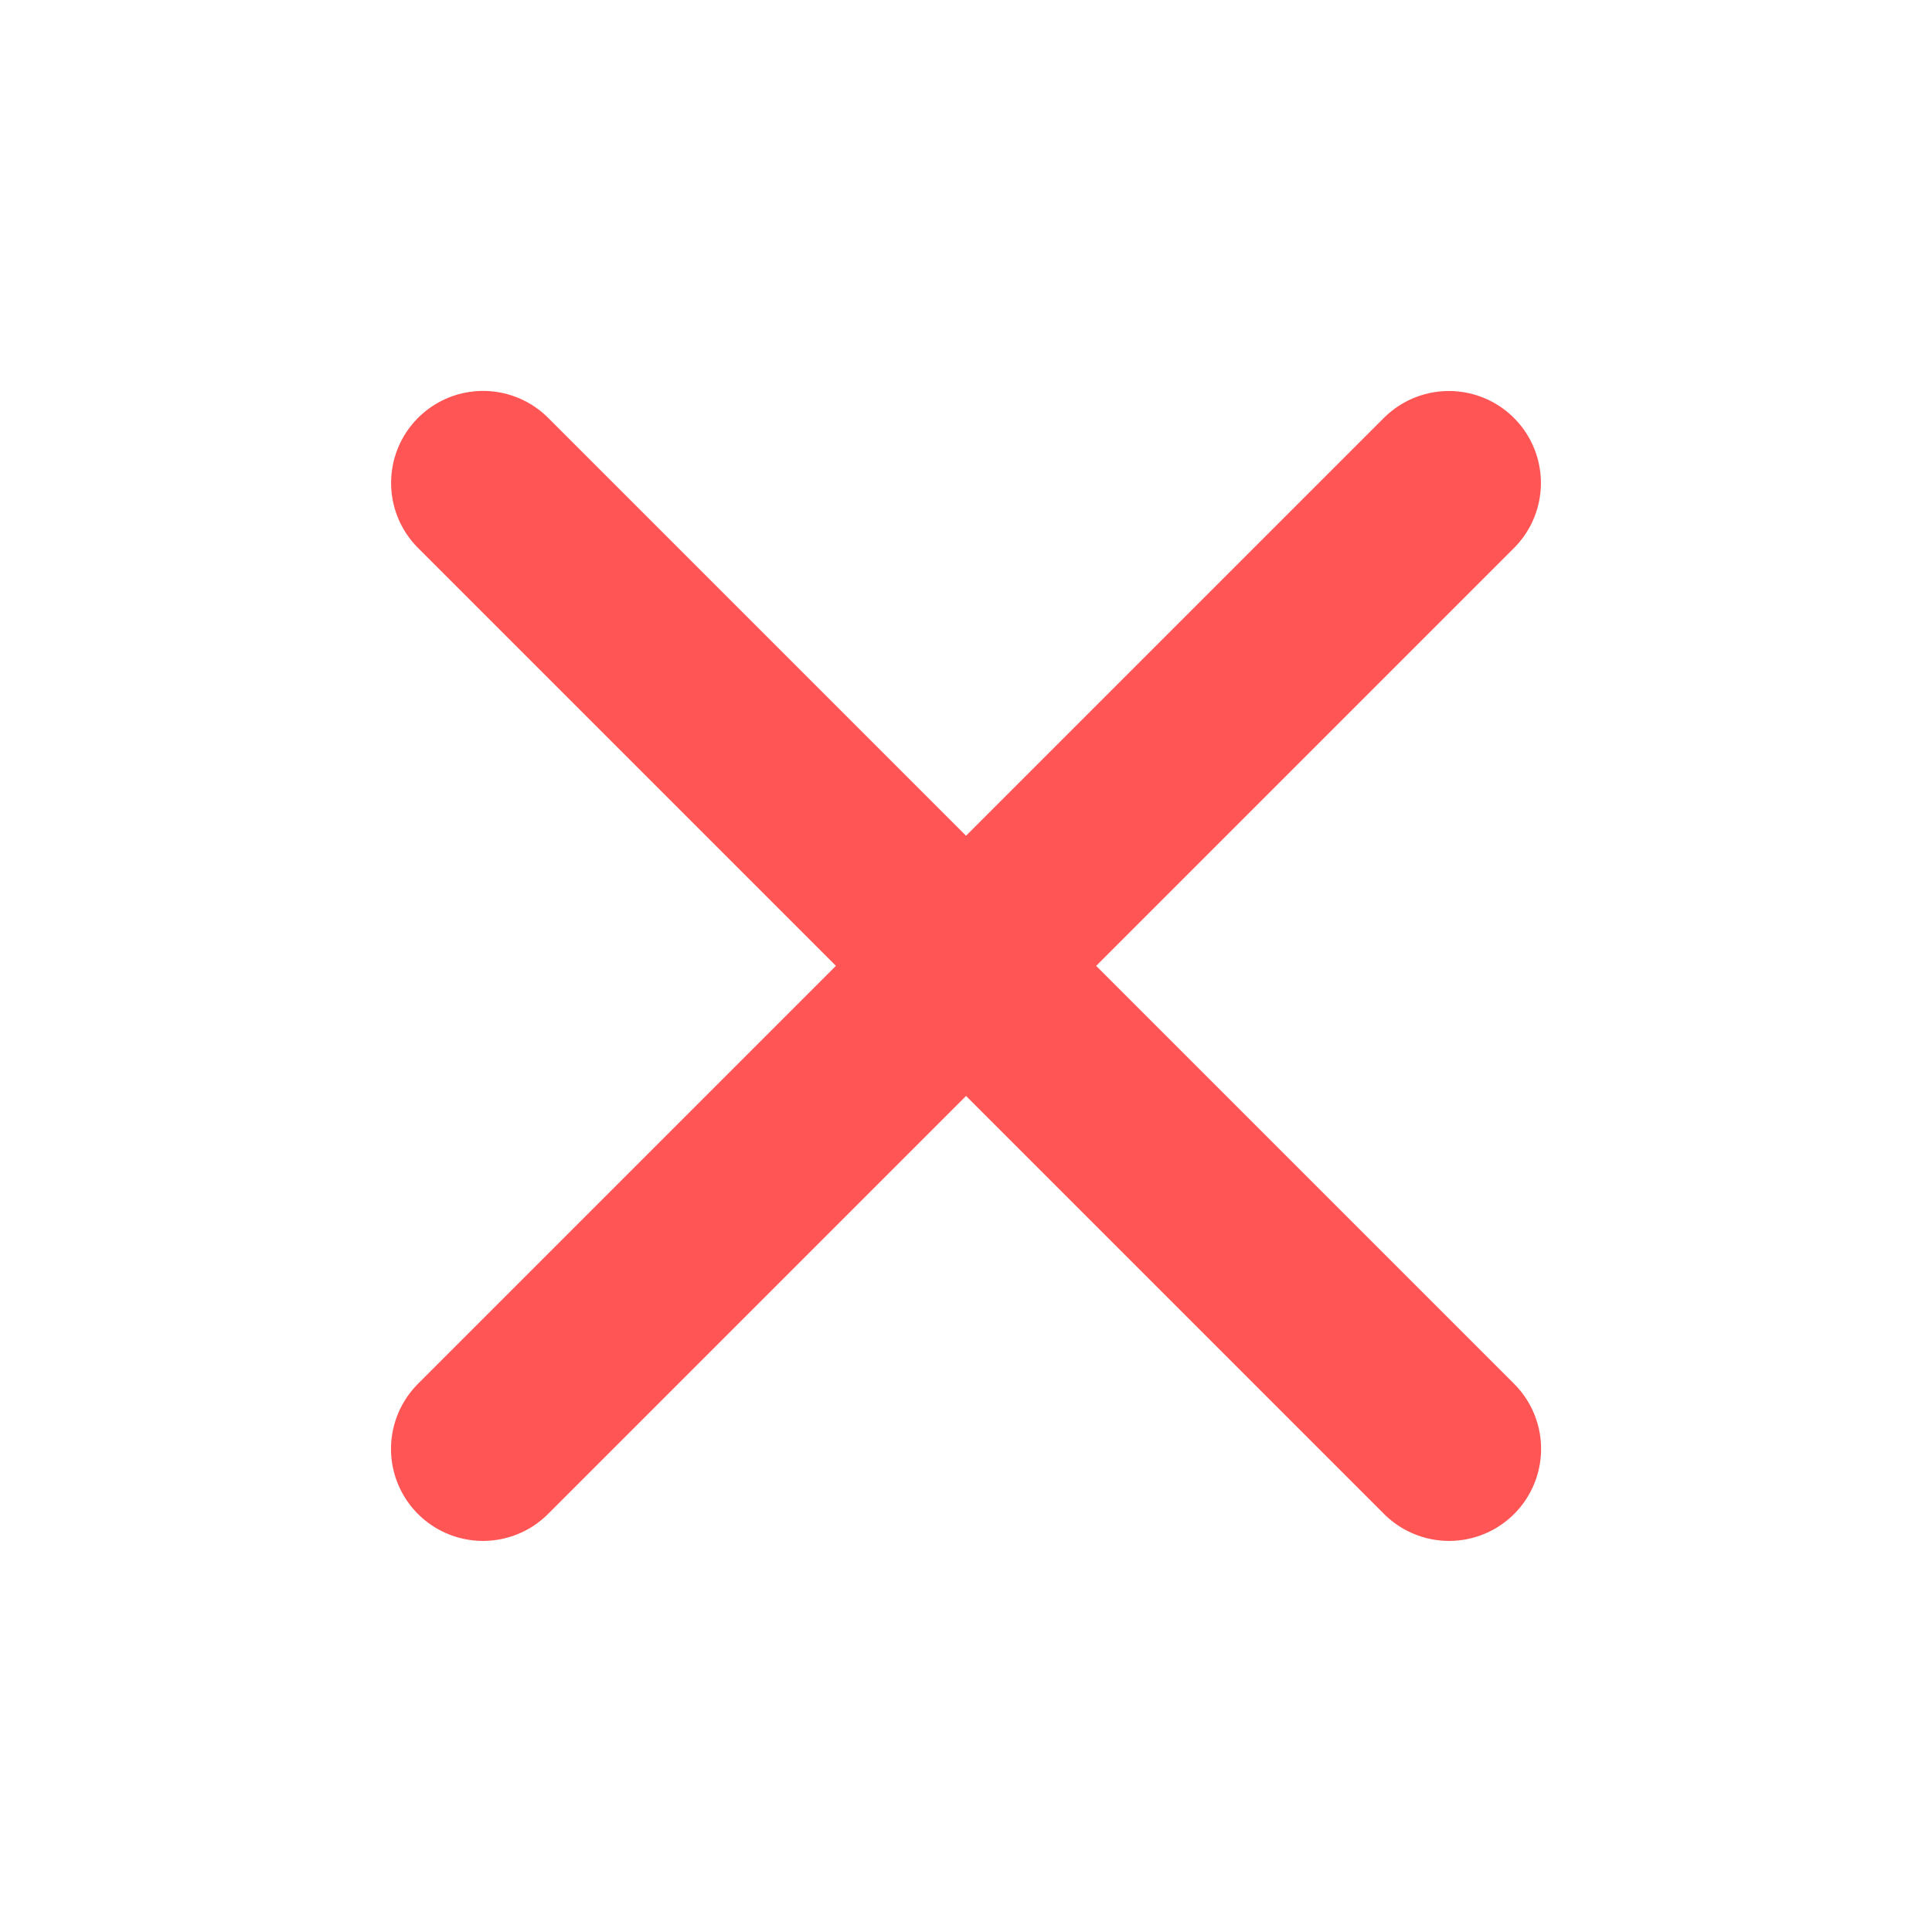 <svg width="21" height="21" viewBox="0 0 21 21" fill="none" xmlns="http://www.w3.org/2000/svg">
<path d="M5.25 15.749L15.749 5.25M15.751 15.749L5.251 5.249L15.751 15.749Z" stroke="#FF5555" stroke-width="2" stroke-linecap="round" stroke-linejoin="round"/>
</svg>
